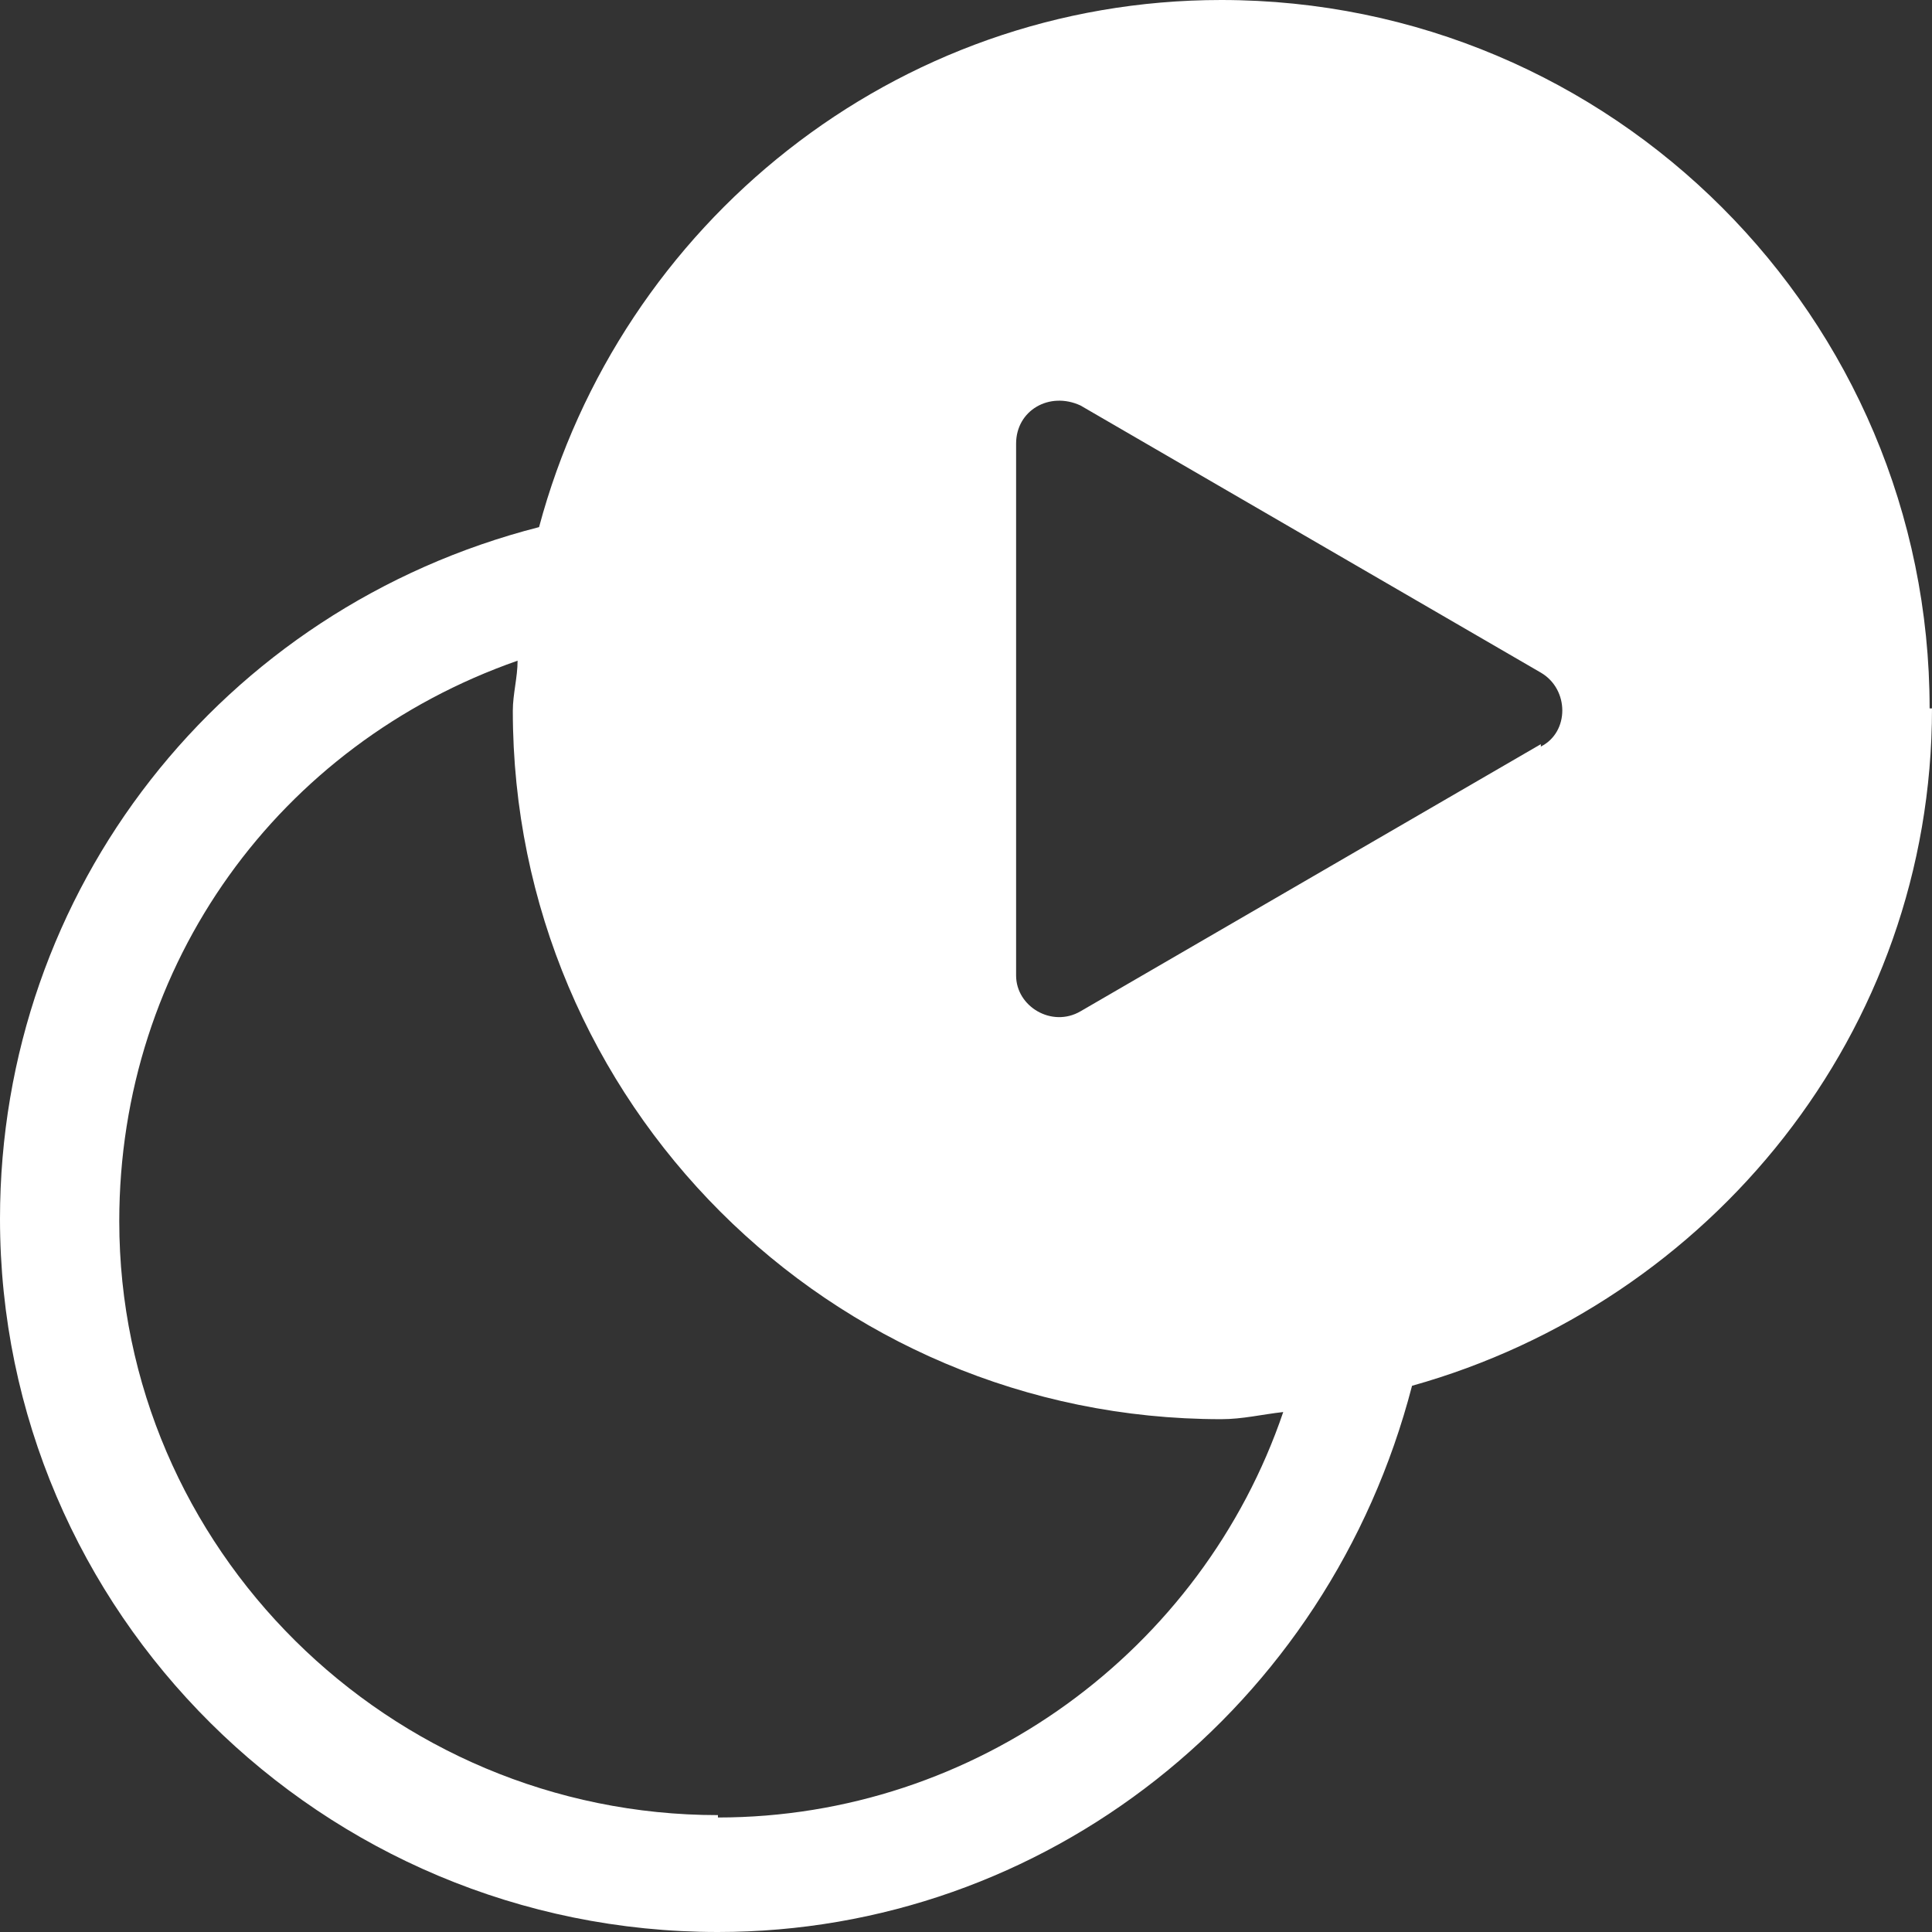 <svg width="60" height="60" viewBox="0 0 60 60" fill="none" xmlns="http://www.w3.org/2000/svg">
<rect x="0" y="0" width="60" height="60" fill="#333333" stroke="none"/>
<path d="M59.926 22C59.926 9.852 50.074 0 37.926 0C27.778 0 19.259 6.963 16.741 16.37C6.889 18.889 0 27.63 0 37.852C0 50.074 10 60 22.296 60C32.444 60 41.259 53.037 43.852 43.037C53.111 40.444 60 32.074 60 22H59.926ZM22.296 56.37C12.074 56.37 3.704 48.074 3.704 37.926C3.704 29.926 8.667 23.111 16.074 20.518C16.074 21.037 15.926 21.556 15.926 22.074C15.926 34.222 25.778 44.074 37.926 44.074C38.593 44.074 39.185 43.926 39.852 43.852C37.333 51.259 30.296 56.444 22.296 56.444V56.37ZM47.852 23.111L33.556 31.407C32.667 31.926 31.556 31.259 31.556 30.296V13.778C31.556 12.741 32.593 12.148 33.556 12.593L47.852 20.889C48.741 21.407 48.741 22.741 47.852 23.185V23.111Z" fill="white"/>
</svg>

